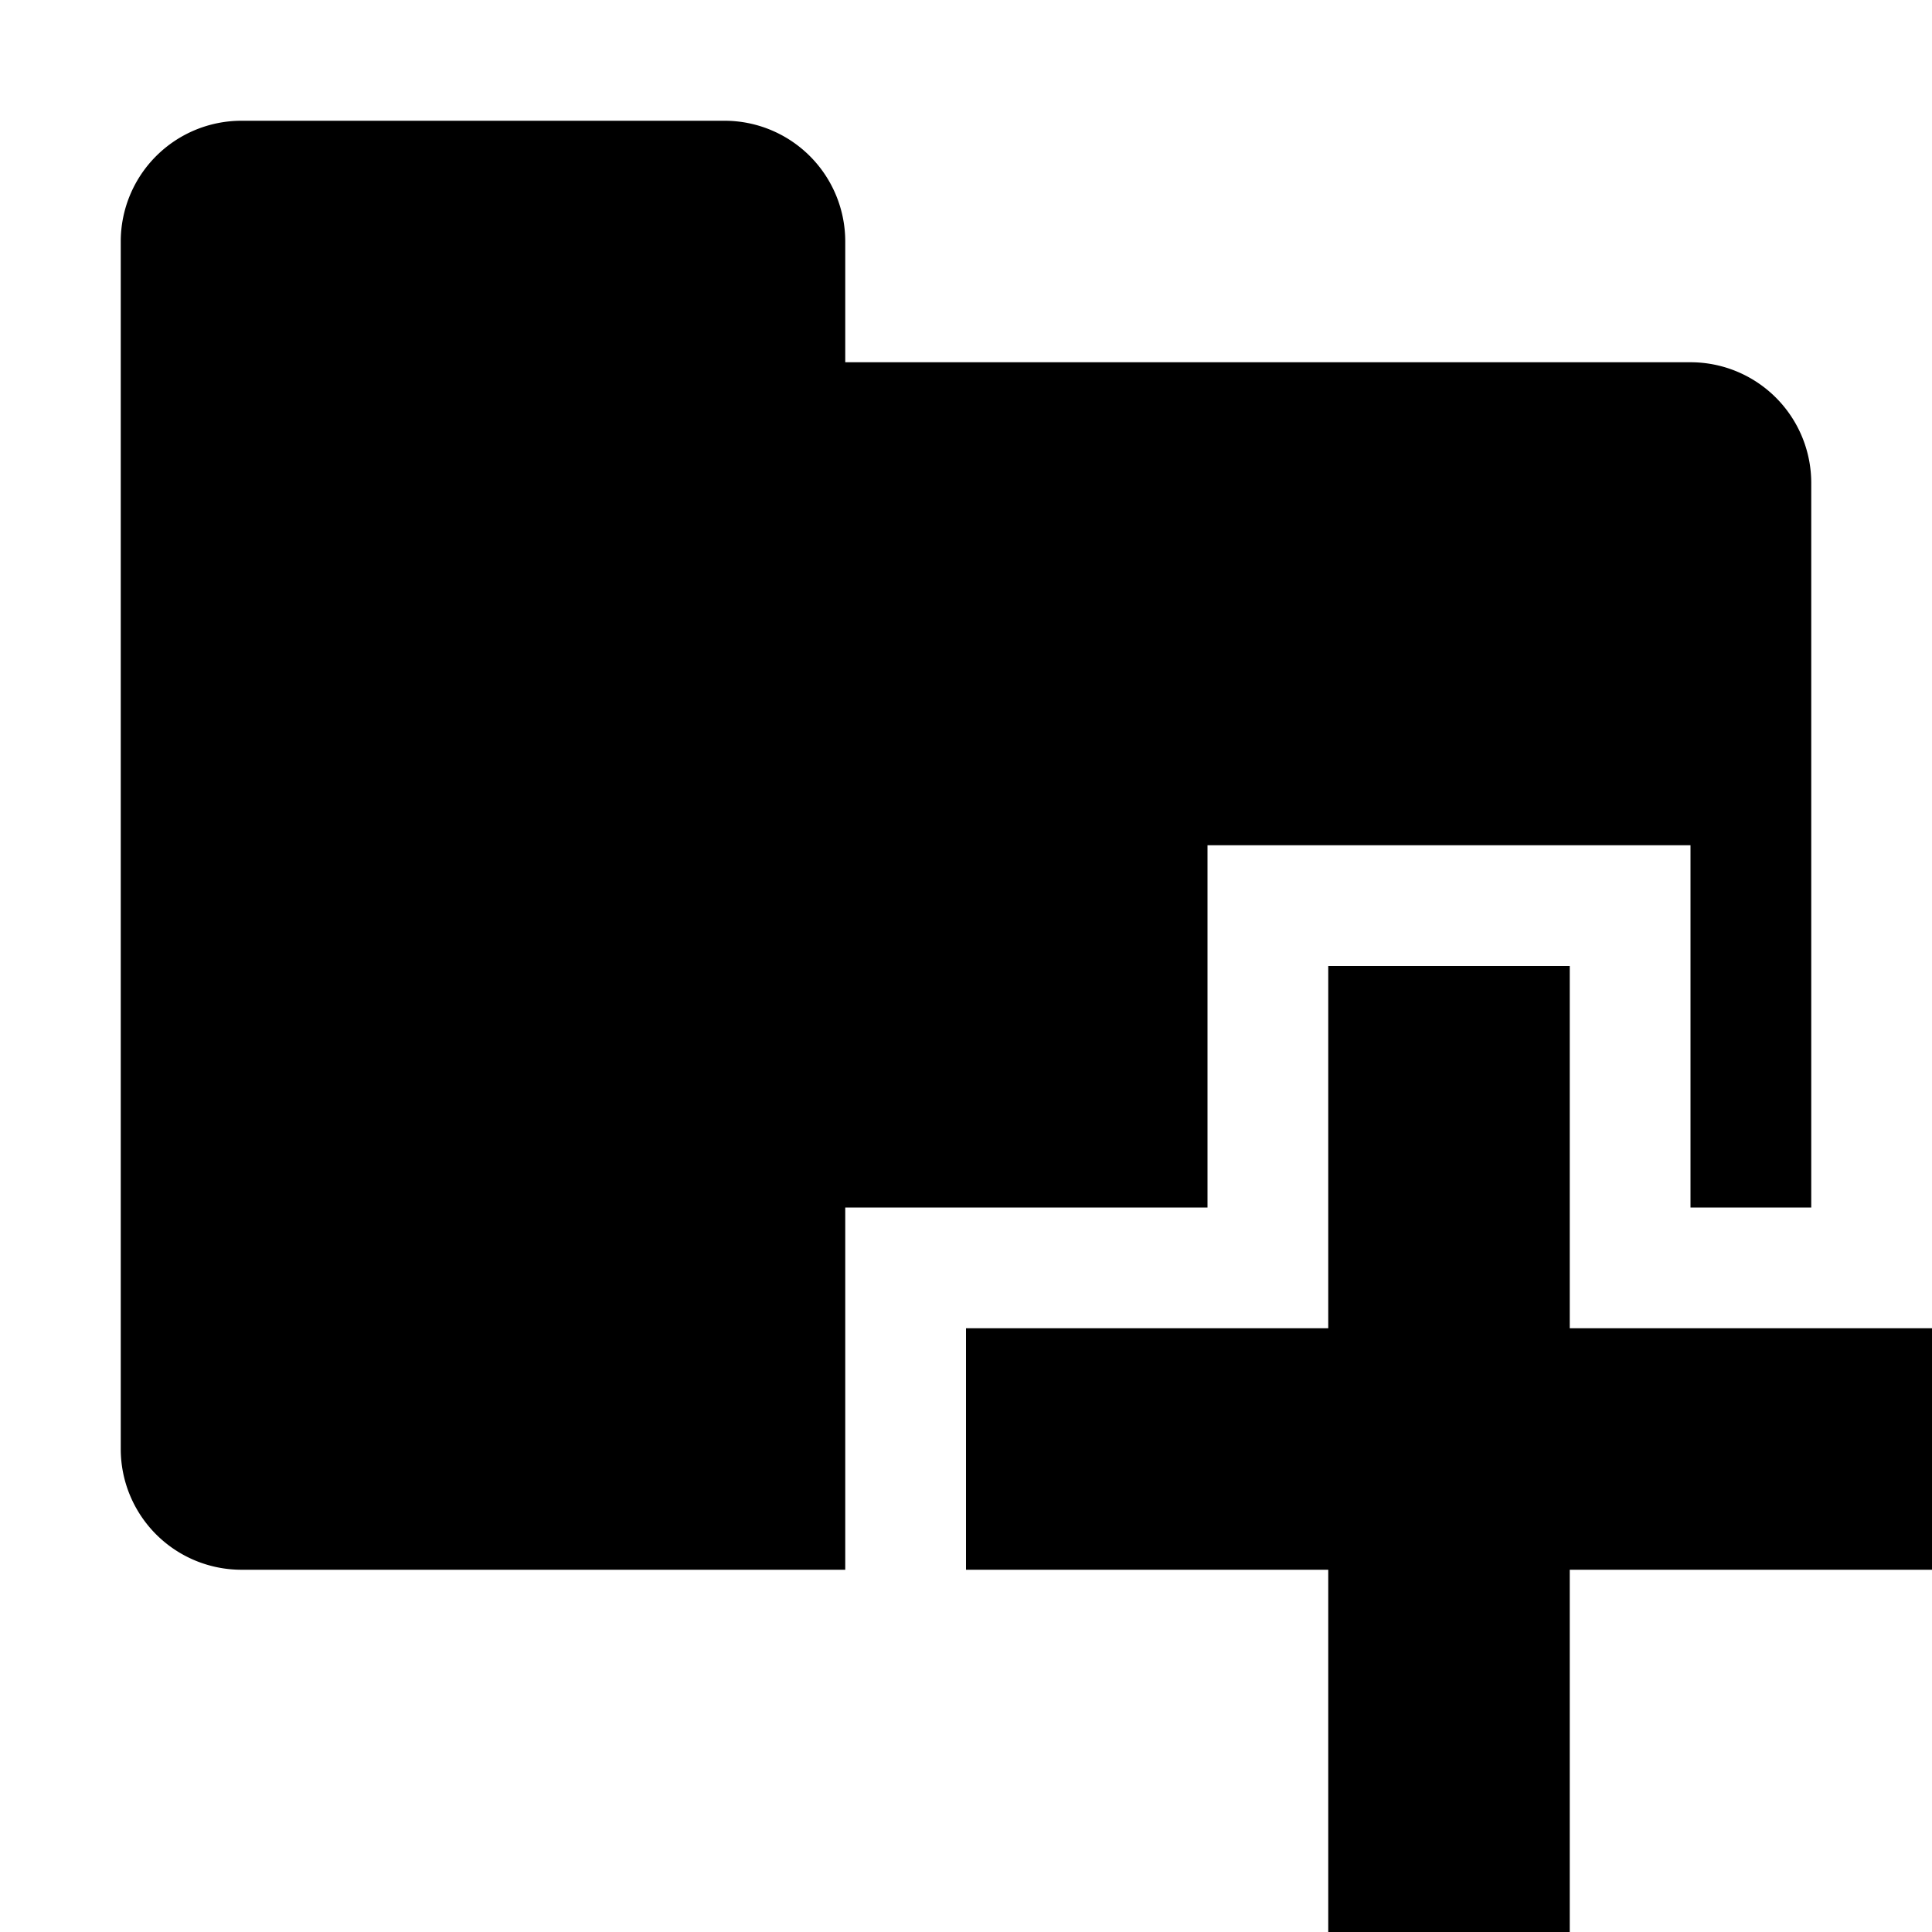 <svg xmlns="http://www.w3.org/2000/svg" viewBox="0 0 16 16"><path d="M14,10h1V4a1,1,0,0,0-1-1H7V2A1,1,0,0,0,6,1H2A1,1,0,0,0,1,2V12a1,1,0,0,0,1,1H7V10h3V7h4Z"/><path d="M11,8v3H8v2h3v3h2V13h3V11H13V8Z"/></svg>
